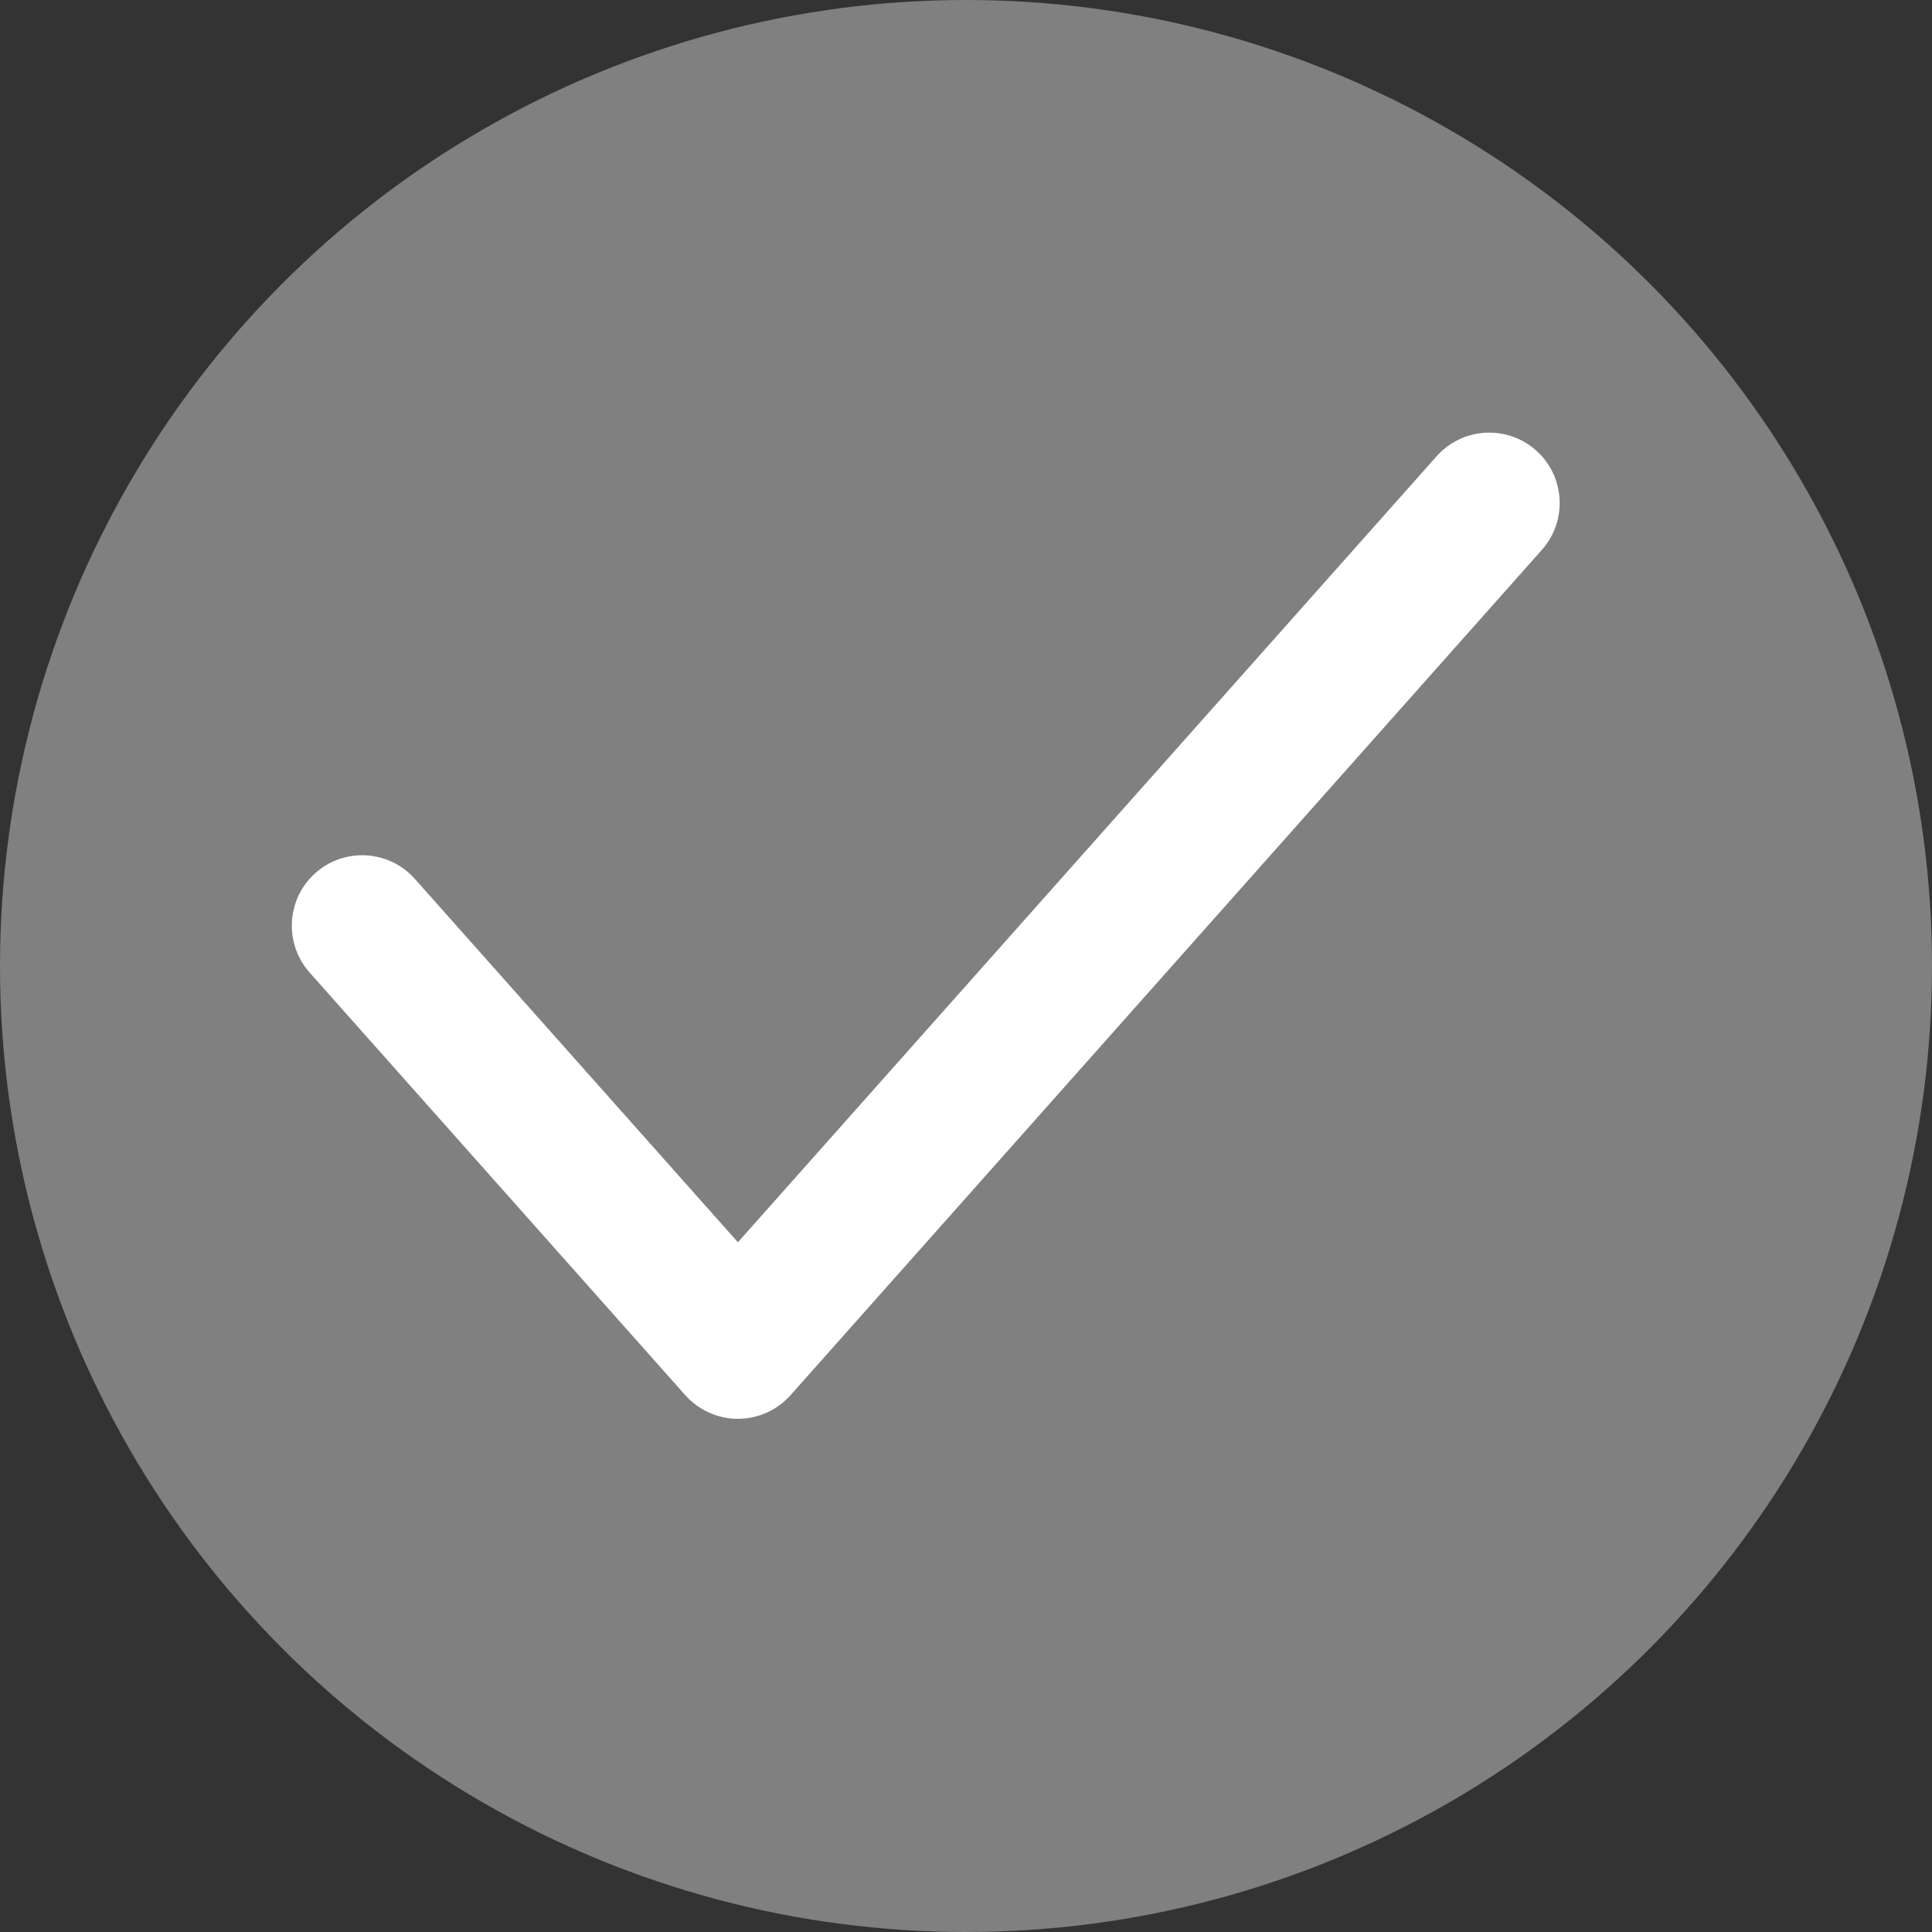 <svg width="16" height="16" viewBox="0 0 16 16" fill="none" xmlns="http://www.w3.org/2000/svg">
<rect x="0" y="0" width="16" height="16" fill="#333333" stroke="none"/>
<circle cx="8" cy="8" r="8" fill="#808080"/>
<path d="M12.721 3.73C12.962 3.944 12.983 4.313 12.769 4.554L6.547 11.554C6.436 11.678 6.278 11.75 6.111 11.75C5.944 11.75 5.786 11.678 5.675 11.554L2.564 8.054C2.35 7.813 2.372 7.444 2.612 7.23C2.853 7.016 3.222 7.038 3.436 7.279L6.111 10.288L11.897 3.779C12.111 3.538 12.48 3.516 12.721 3.73Z" fill="white"/>
</svg>
